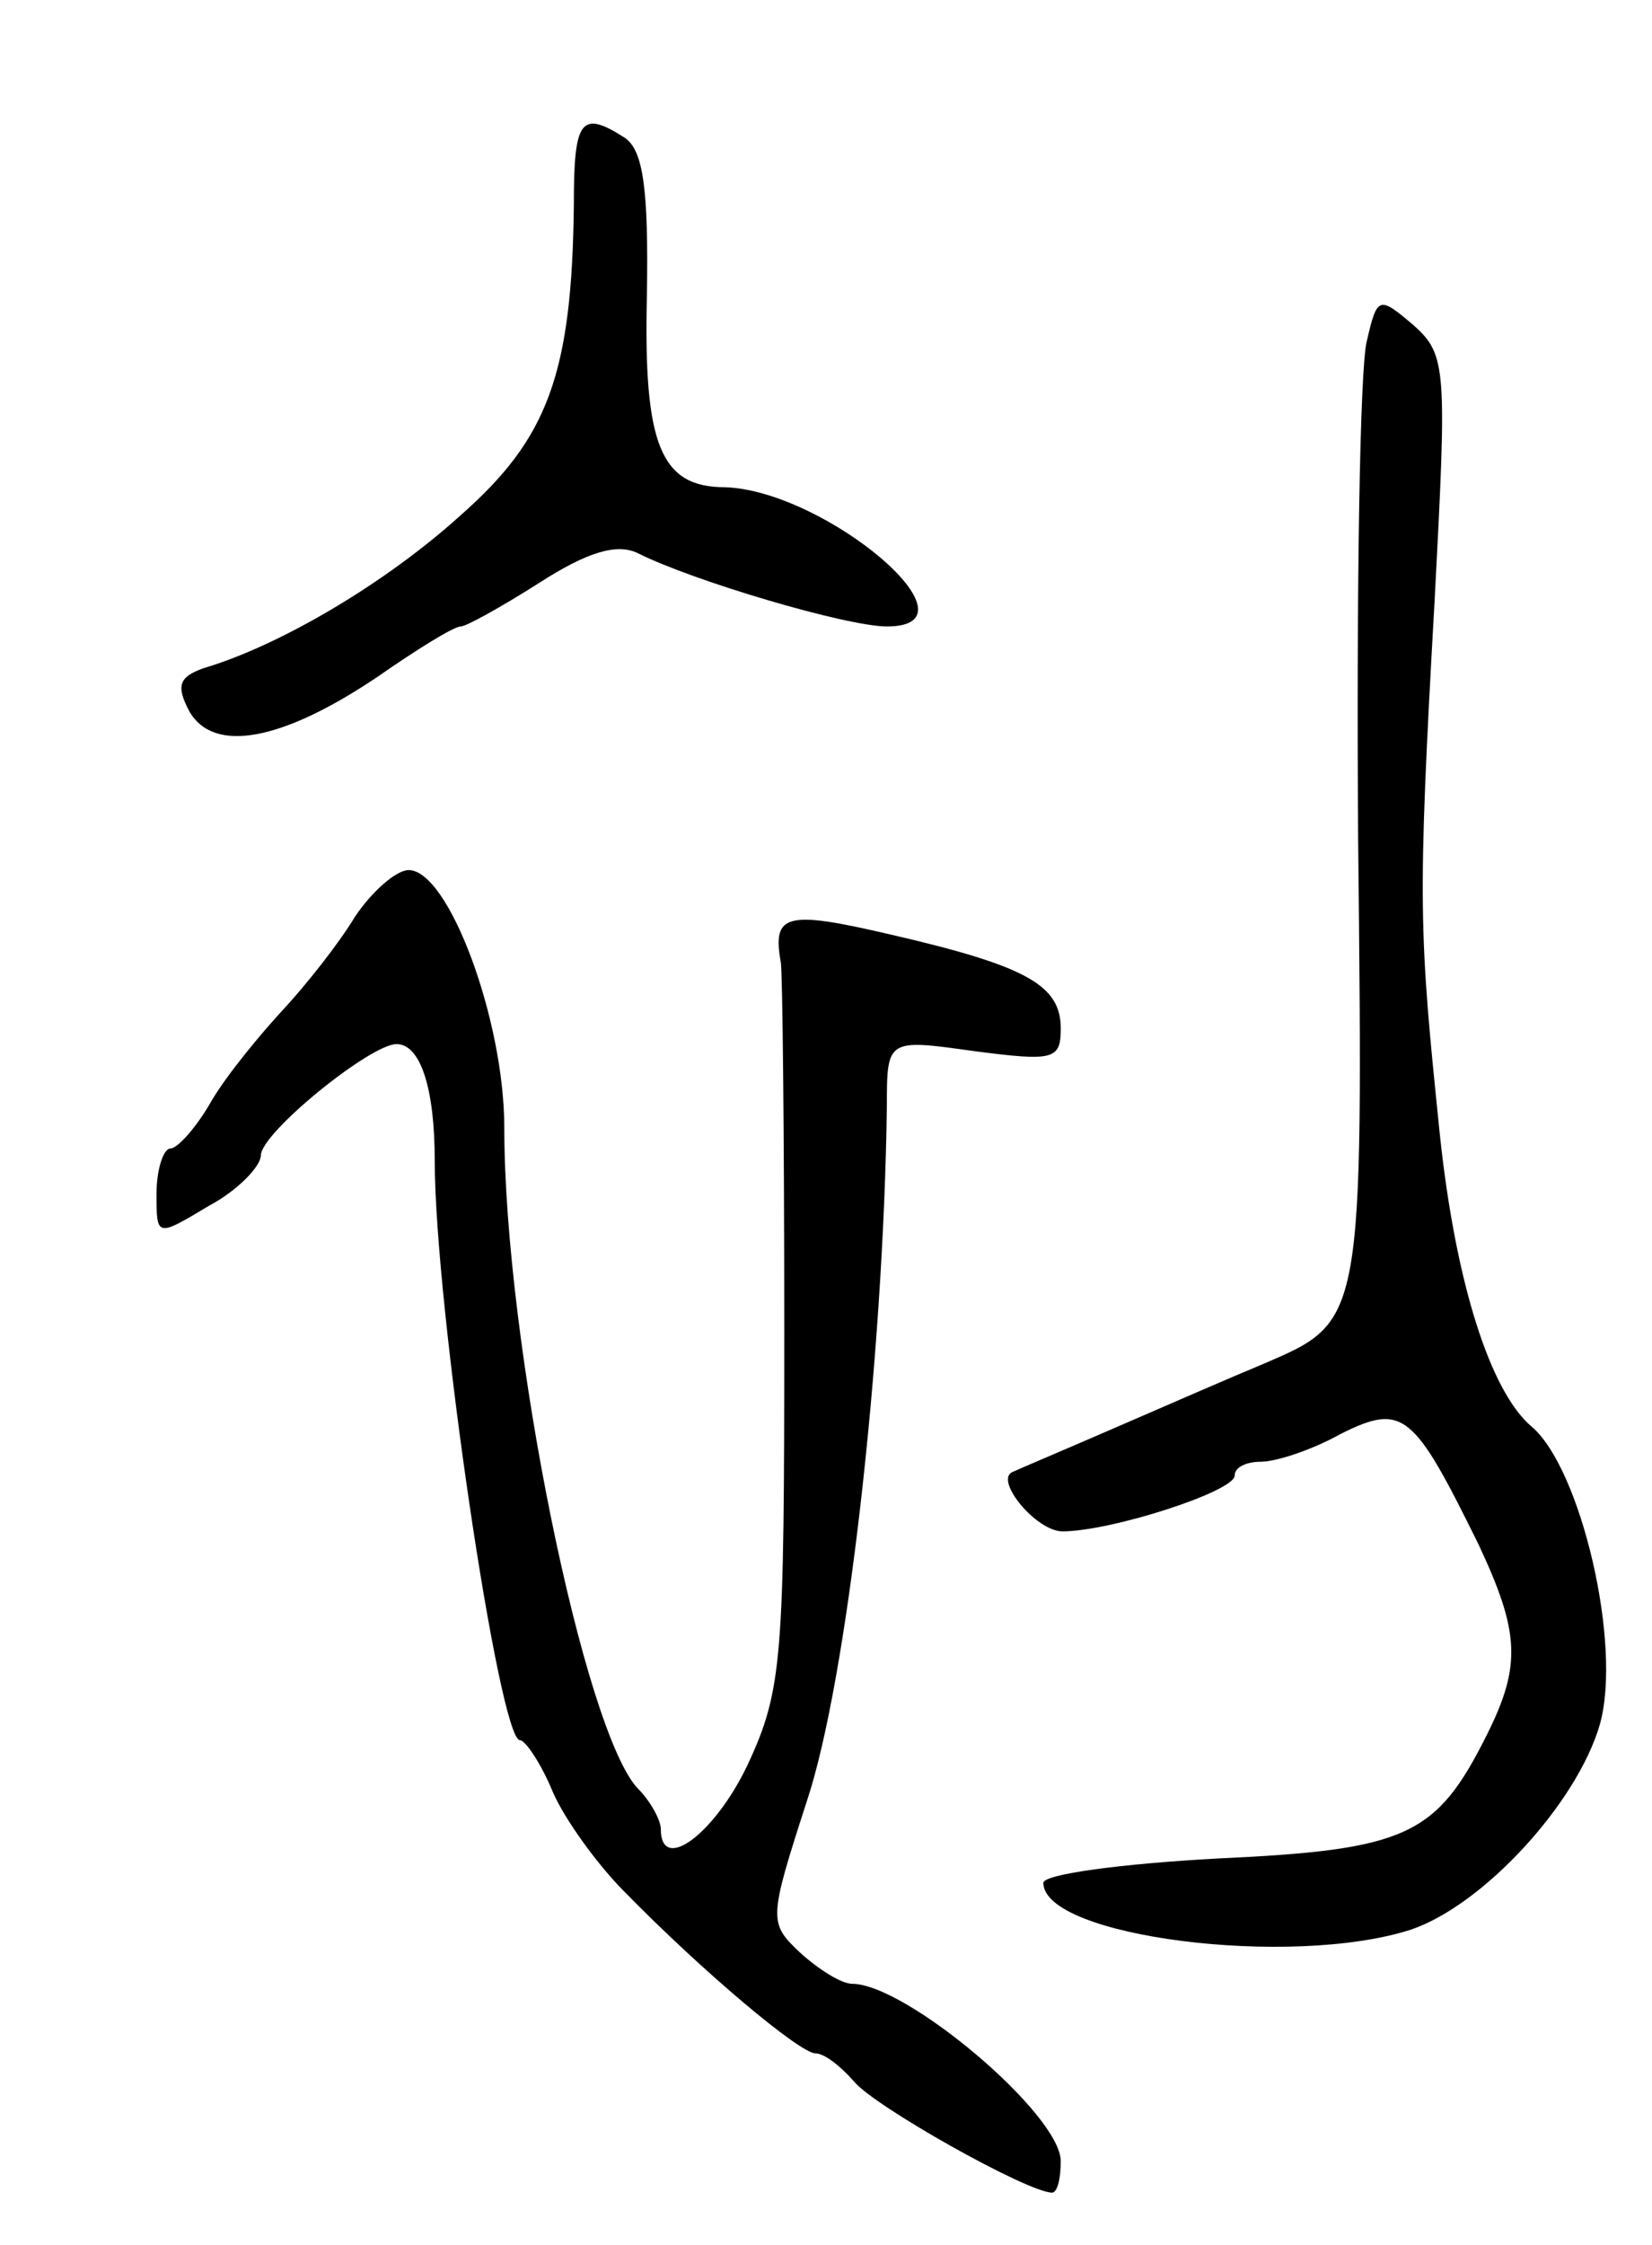 <svg version="1.0" xmlns="http://www.w3.org/2000/svg"
 width="95pt" height="129pt" viewBox="0 0 95 129"
 preserveAspectRatio="xMidYMid meet">
<g transform="translate(0,129) scale(0.1,-0.1)"
fill="#000000" stroke="none">
<path d="M330 1173 c-1 -98 -15 -135 -65 -179 -43 -39 -104 -75 -148 -88 -14
-5 -16 -10 -8 -25 14 -24 53 -17 108 20 23 16 44 29 48 29 3 0 23 11 45 25 28
18 45 23 57 17 32 -16 120 -42 143 -42 57 0 -35 78 -93 80 -37 0 -47 24 -45
110 1 61 -2 84 -13 91 -25 16 -29 10 -29 -38z"/>
<path d="M786 1094 c-4 -15 -6 -143 -5 -285 3 -281 3 -278 -55 -303 -17 -7
-56 -24 -86 -37 -30 -13 -56 -24 -58 -25 -10 -5 14 -34 29 -34 28 0 99 23 99
32 0 5 7 8 15 8 9 0 30 7 46 16 36 18 42 12 79 -63 24 -51 25 -70 5 -110 -29
-58 -46 -66 -155 -71 -55 -3 -100 -9 -100 -14 0 -31 142 -49 211 -27 42 14 96
73 109 118 13 46 -11 147 -39 171 -24 20 -44 83 -53 168 -12 117 -13 130 -3
307 7 133 7 141 -12 158 -20 17 -21 17 -27 -9z"/>
<path d="M204 763 c-9 -15 -28 -39 -41 -53 -13 -14 -32 -37 -41 -52 -9 -16
-20 -28 -24 -28 -4 0 -8 -12 -8 -26 0 -25 0 -25 30 -7 17 9 30 23 30 29 0 13
63 64 78 64 14 0 22 -26 22 -67 0 -83 37 -333 49 -333 3 0 12 -13 19 -30 7
-16 26 -42 41 -57 45 -46 101 -93 110 -93 5 0 14 -7 22 -16 11 -14 100 -64
114 -64 3 0 5 8 5 18 0 27 -89 102 -120 102 -6 0 -19 8 -30 18 -18 17 -18 19
4 87 23 69 44 253 46 399 0 39 0 39 50 32 46 -6 50 -5 50 13 0 25 -20 36 -98
54 -60 14 -68 12 -63 -16 1 -5 2 -100 2 -211 0 -189 -1 -207 -21 -250 -19 -40
-50 -63 -50 -37 0 5 -6 16 -13 23 -31 32 -77 257 -77 380 0 62 -32 148 -55
148 -7 0 -21 -12 -31 -27z"/>
</g>
</svg>
